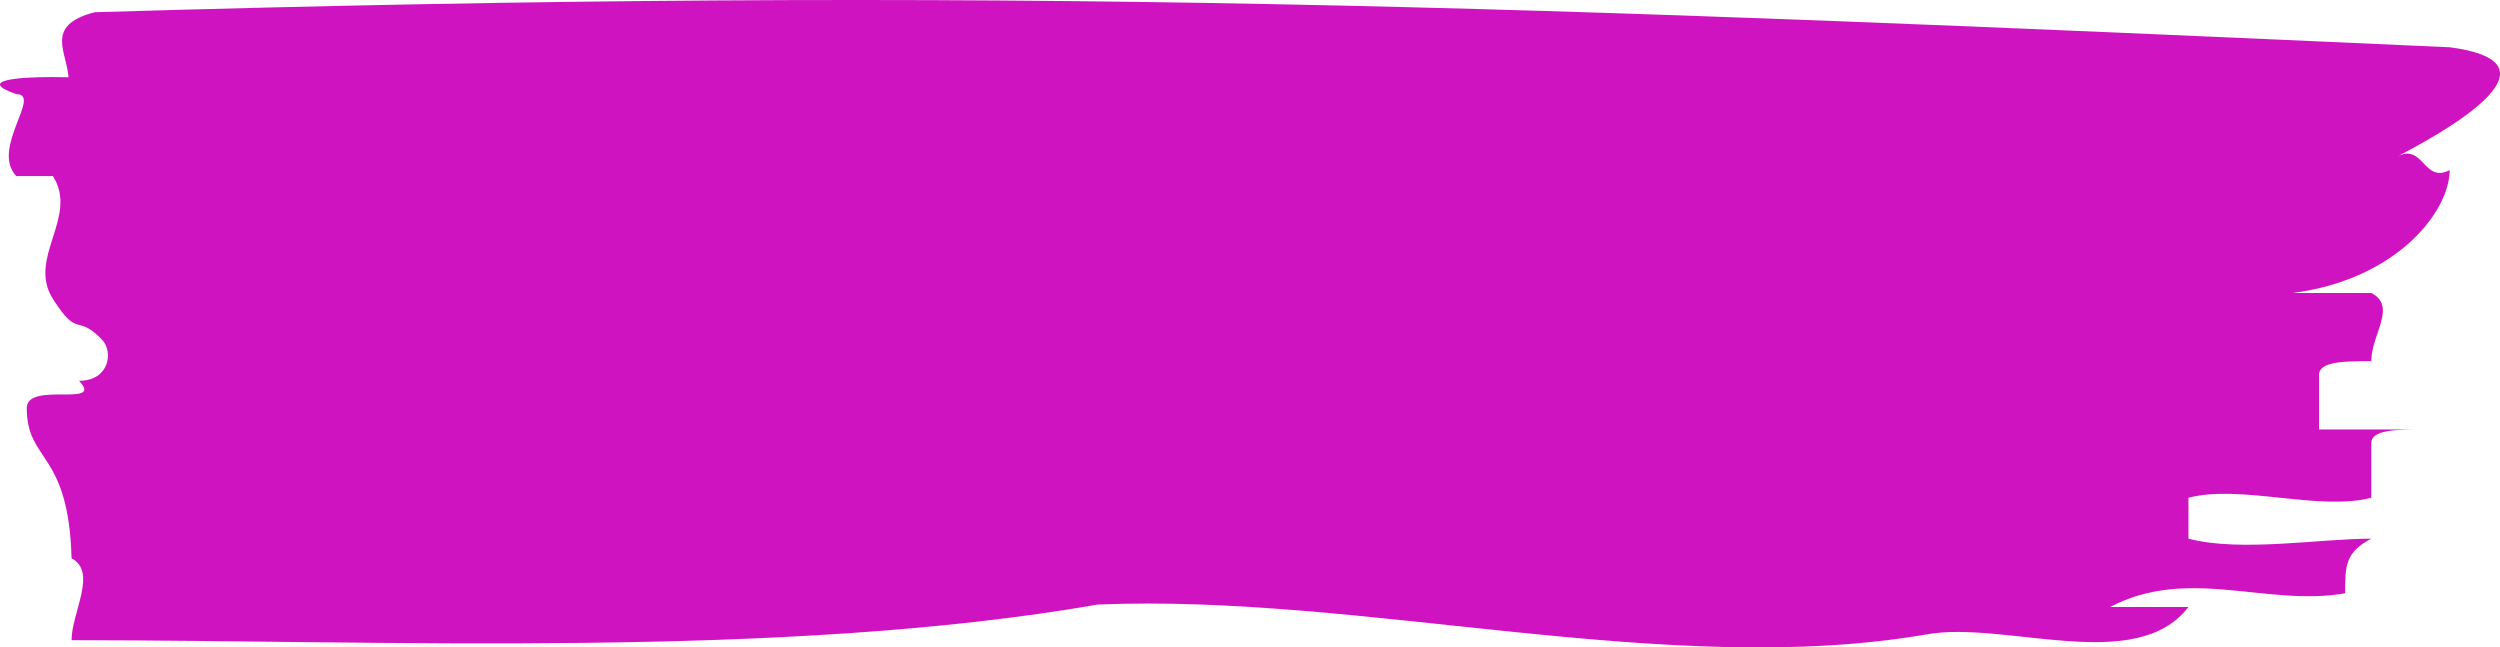<svg width="251" height="65" viewBox="0 0 251 65" fill="none" xmlns="http://www.w3.org/2000/svg">
<path id="Vector" d="M193.502 63.678C167.53 68.204 136.882 59.567 110.191 60.699C78.729 66.181 38.65 64.275 7.184 64.275C7.184 61.534 9.806 57.423 7.184 56.051C6.889 45.209 2.687 46.455 2.687 40.975C2.687 38.233 10.551 40.975 7.933 38.233C11.004 38.233 11.382 35.298 10.259 34.123C7.636 31.38 7.933 34.123 5.312 30.011C2.687 25.9 7.933 21.788 5.312 17.679H1.637C-0.98 14.933 4.26 9.451 1.637 9.451C-6.229 6.709 17.371 8.082 6.889 8.082C6.889 5.339 4.261 2.599 9.507 1.227C101.284 -1.512 154.173 0.63 245.946 4.745C256.433 6.114 248.566 11.595 240.701 15.708C243.32 14.336 243.32 18.449 245.946 17.077C245.946 21.189 240.701 28.042 230.21 29.414H238.078C240.701 30.783 238.078 33.526 238.078 36.264C235.453 36.264 232.833 36.264 232.833 37.638V43.118H243.32C240.701 43.118 238.078 43.118 238.078 44.487V49.975C232.833 51.342 224.968 48.601 219.72 49.975V54.082C224.968 55.456 232.833 54.082 238.078 54.082C235.453 55.456 235.453 56.825 235.453 59.567C227.588 60.94 219.72 56.825 211.857 60.94H219.72C214.478 67.793 201.37 62.307 193.502 63.678Z" fill="#CF13C1"/>
</svg>
